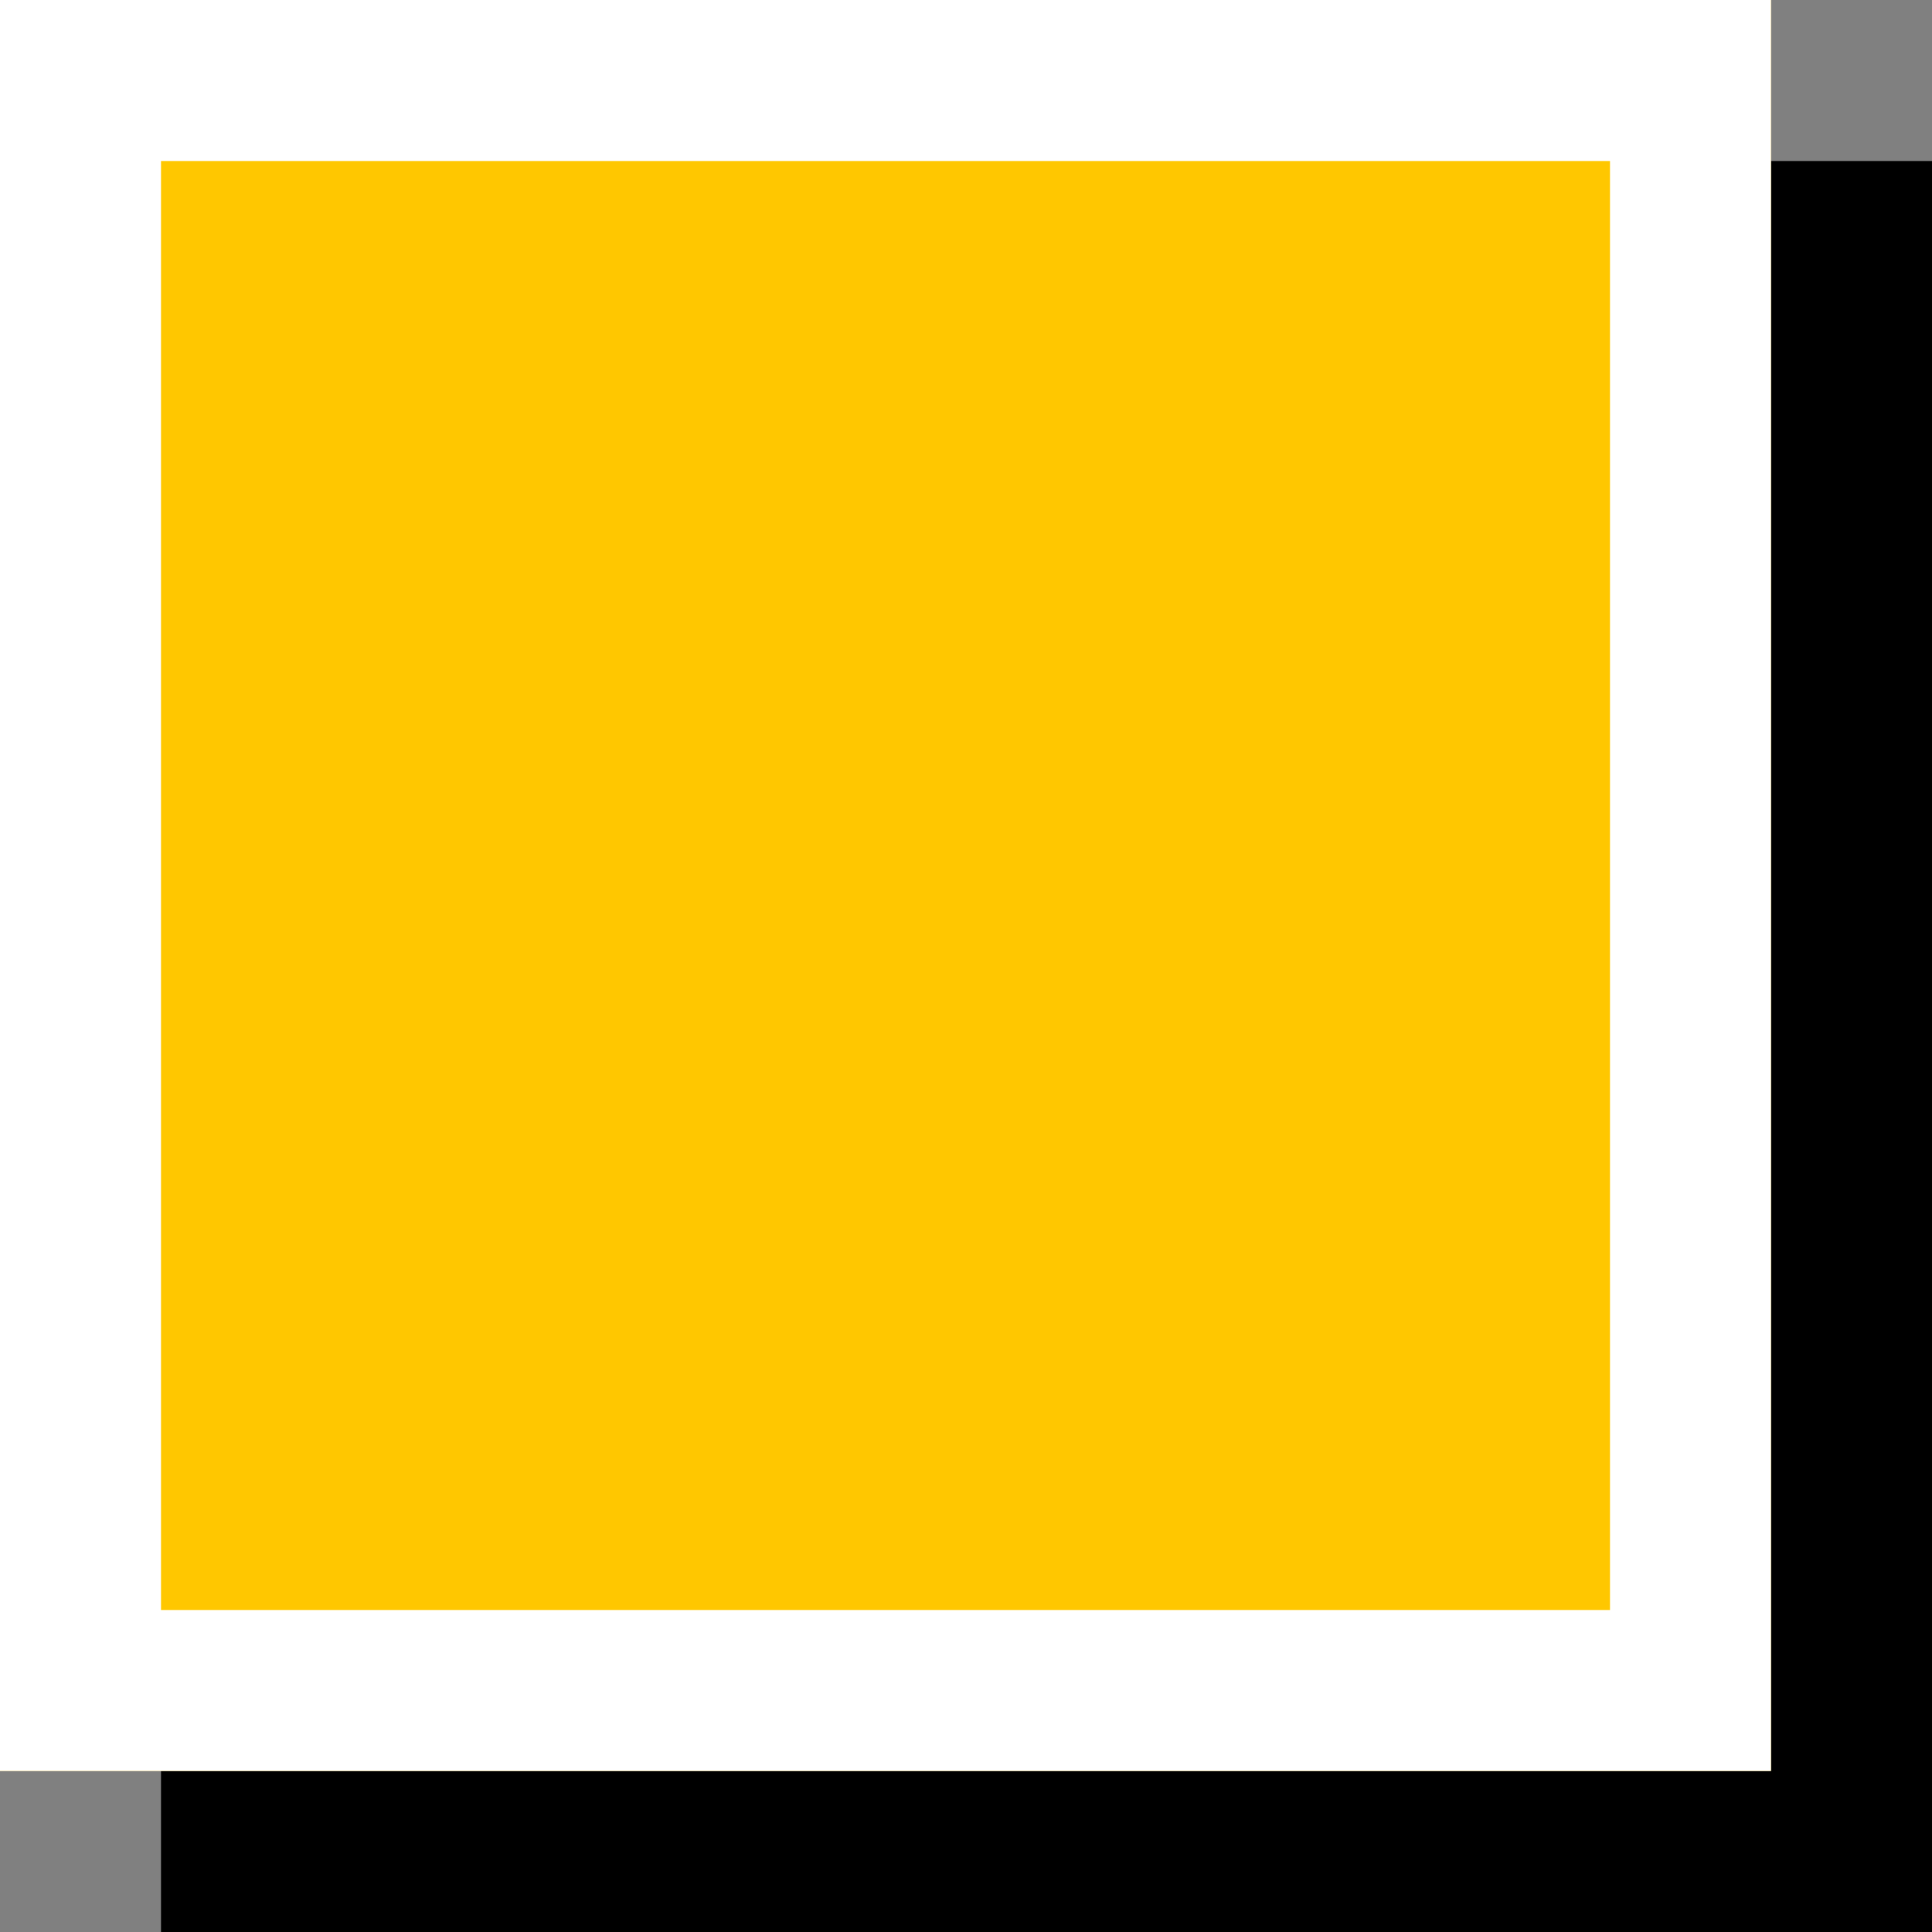 <?xml version="1.0" encoding="UTF-8"?>
<svg width="12px" height="12px" viewBox="0 0 12 12" version="1.1" xmlns="http://www.w3.org/2000/svg" xmlns:xlink="http://www.w3.org/1999/xlink">
    <rect x="0" y="0" width="12" height="12" fill="#808080" stroke="none"/>
    <!-- Generator: Sketch 46.2 (44496) - http://www.bohemiancoding.com/sketch -->
    <title>icon</title>
    <desc>Created with Sketch.</desc>
    <defs>
        <rect id="path-1" x="0" y="0" width="11" height="11"></rect>
    </defs>
    <g id="Symbols" stroke="none" stroke-width="1" fill="none" fill-rule="evenodd">
        <g id="legenda---voorbeelden" transform="translate(-30, -280)">
            <g id="kaartlaag" transform="translate(10, 48)">
                <g id="legenda" transform="translate(20, 50)">
                    <g id="icon" transform="translate(0, 182)">
                        <rect id="Rectangle" fill="#000000" x="1" y="1" width="11" height="11"></rect>
                        <g id="Rectangle">
                            <use fill="#FFC700" fill-rule="evenodd" xlink:href="#path-1"></use>
                            <rect stroke="#FFFFFF" stroke-width="1" x="0.5" y="0.5" width="10" height="10"></rect>
                        </g>
                    </g>
                </g>
            </g>
        </g>
    </g>
</svg>